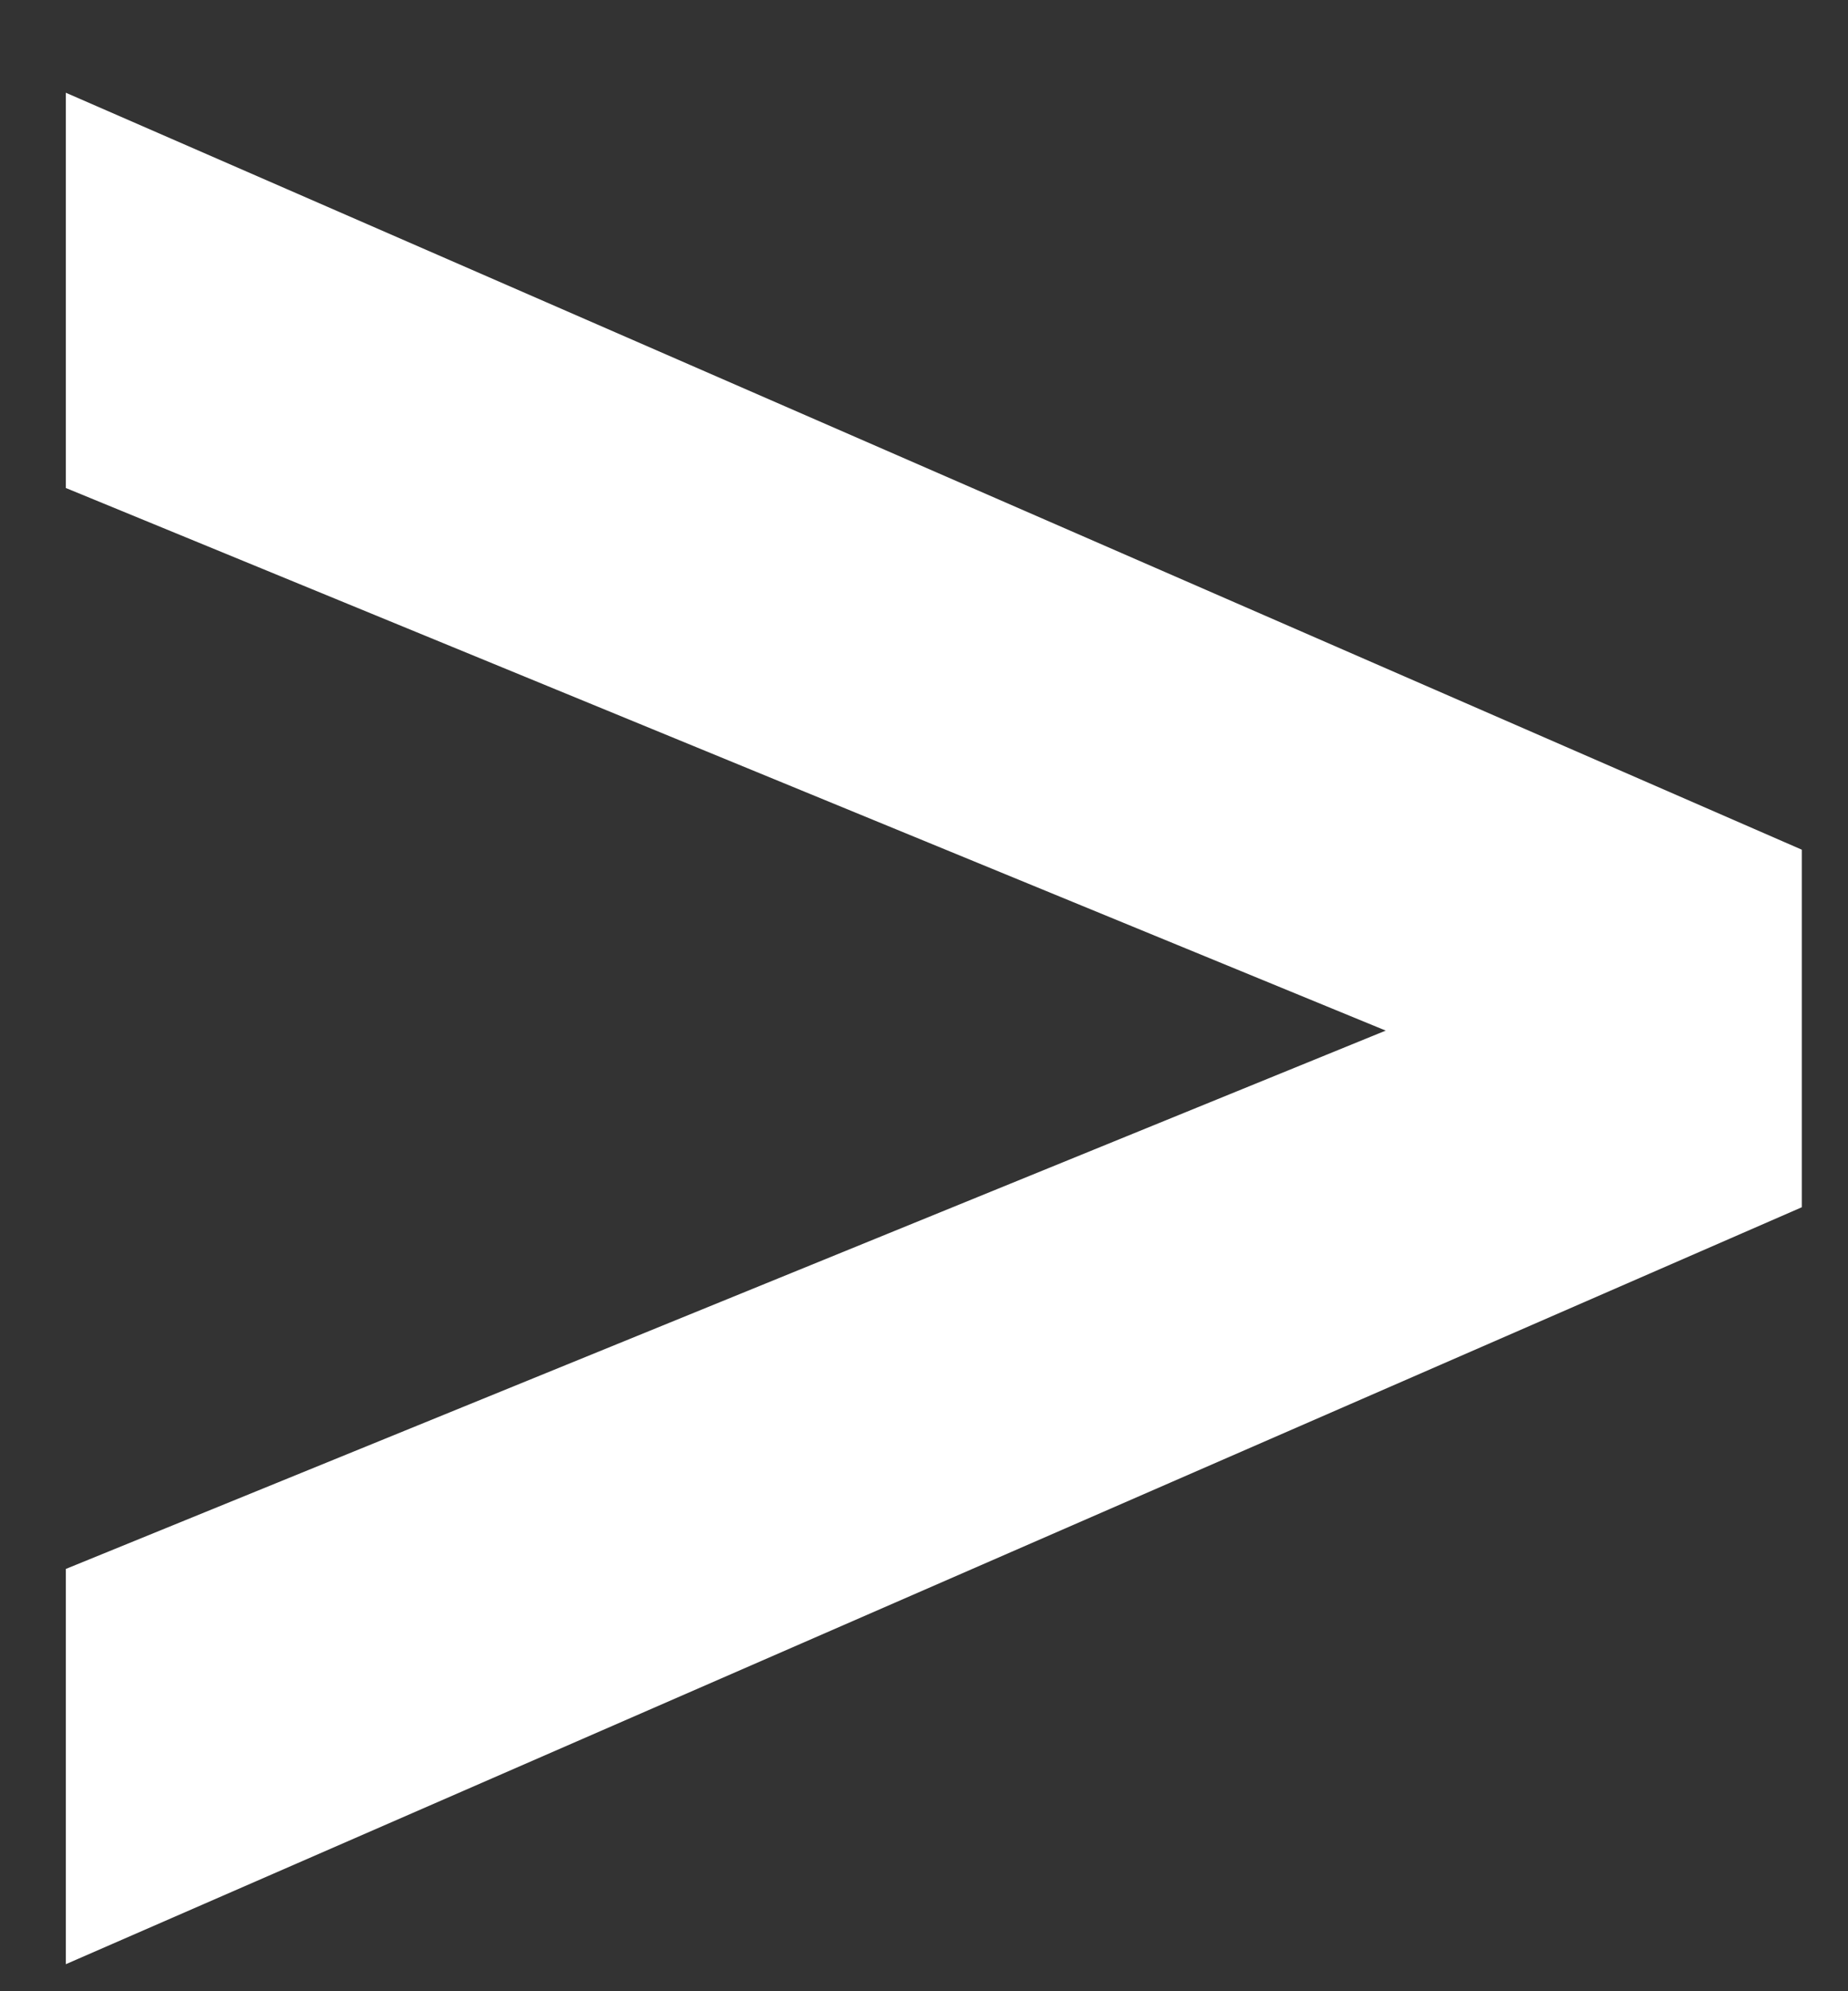 <svg width="13" height="14" viewBox="0 0 13 14" fill="none" xmlns="http://www.w3.org/2000/svg">
<rect x="0" y="0" width="13" height="14" fill="#333333" stroke="none"/>
<path d="M0.463 0.652L12.675 5.974V8.488L0.463 13.81V11.031L9.748 7.246L0.463 3.431V0.652Z" fill="white"/>
</svg>
